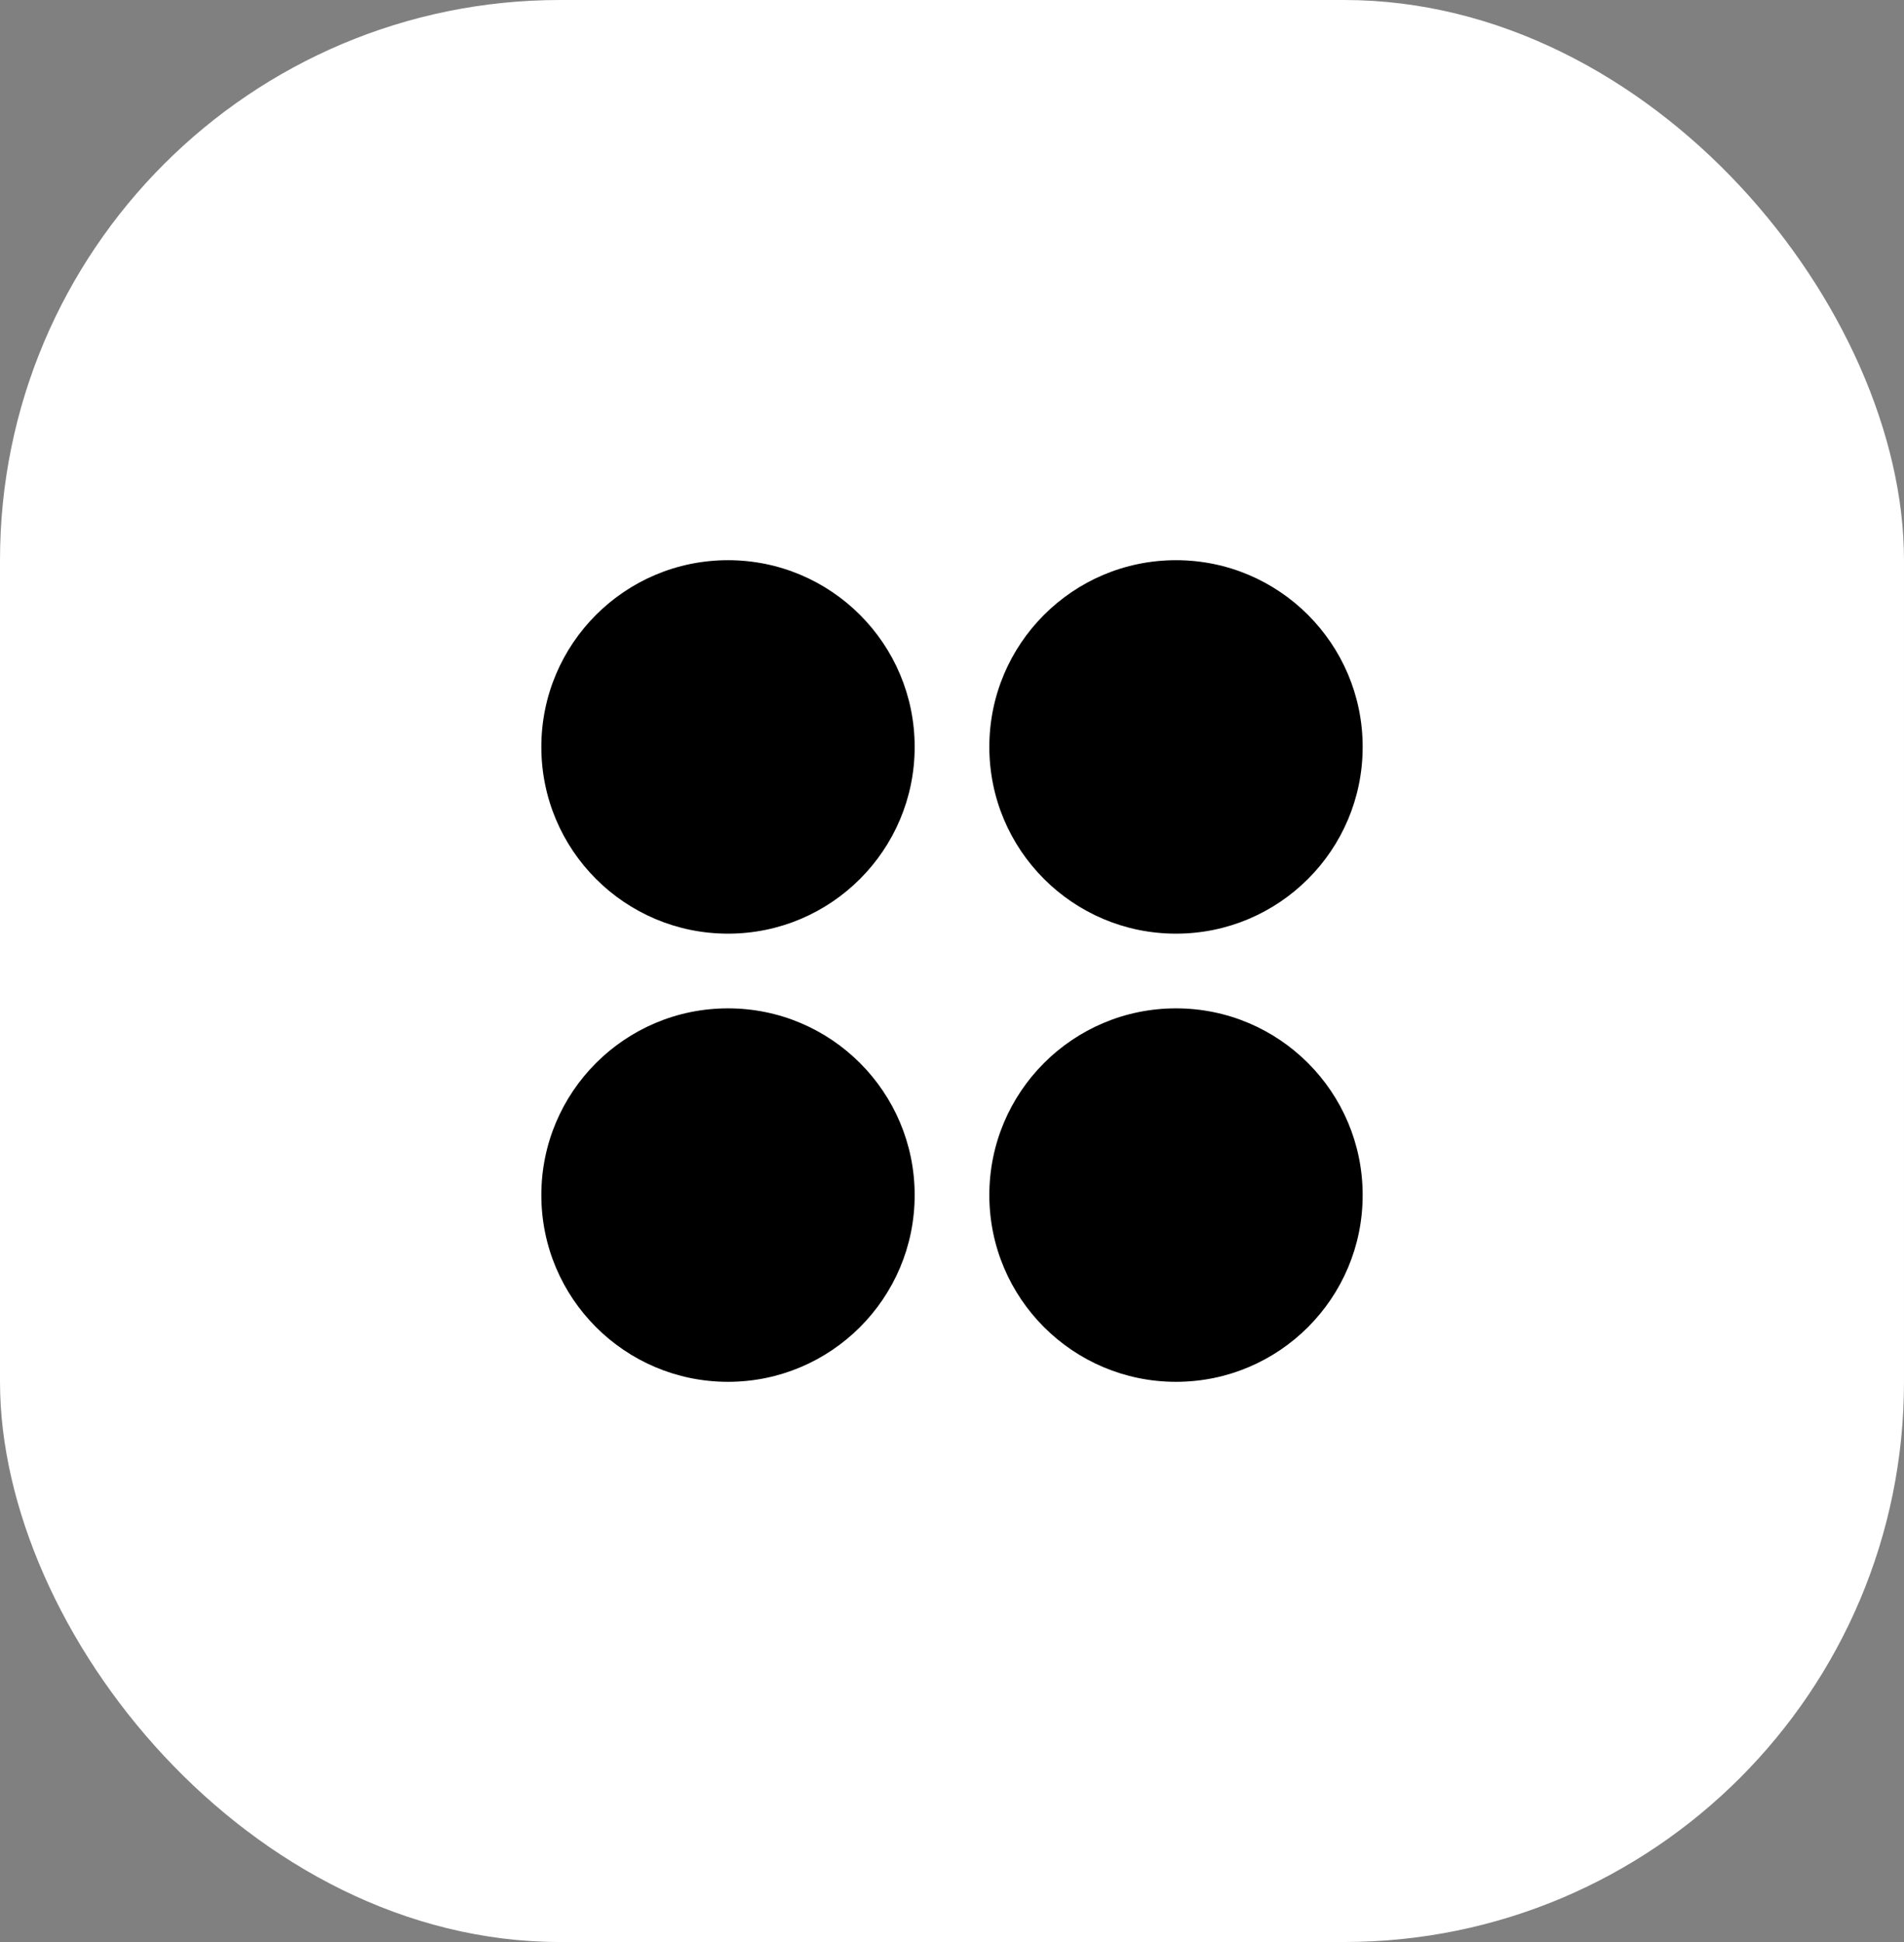 <svg width="51" height="52" viewBox="0 0 51 52" fill="none" xmlns="http://www.w3.org/2000/svg">
<rect x="0" y="0" width="51" height="52" fill="#808080" stroke="none"/>
<rect width="51" height="52" rx="15" fill="white"/>
<circle cx="5" cy="5" r="5" transform="matrix(-1 0 0 1 36.5 15)" fill="black"/>
<circle cx="5" cy="5" r="5" transform="matrix(-1 0 0 1 24.5 15)" fill="black"/>
<circle cx="5" cy="5" r="5" transform="matrix(-1 0 0 1 36.5 27)" fill="black"/>
<circle cx="5" cy="5" r="5" transform="matrix(-1 0 0 1 24.5 27)" fill="black"/>
</svg>
